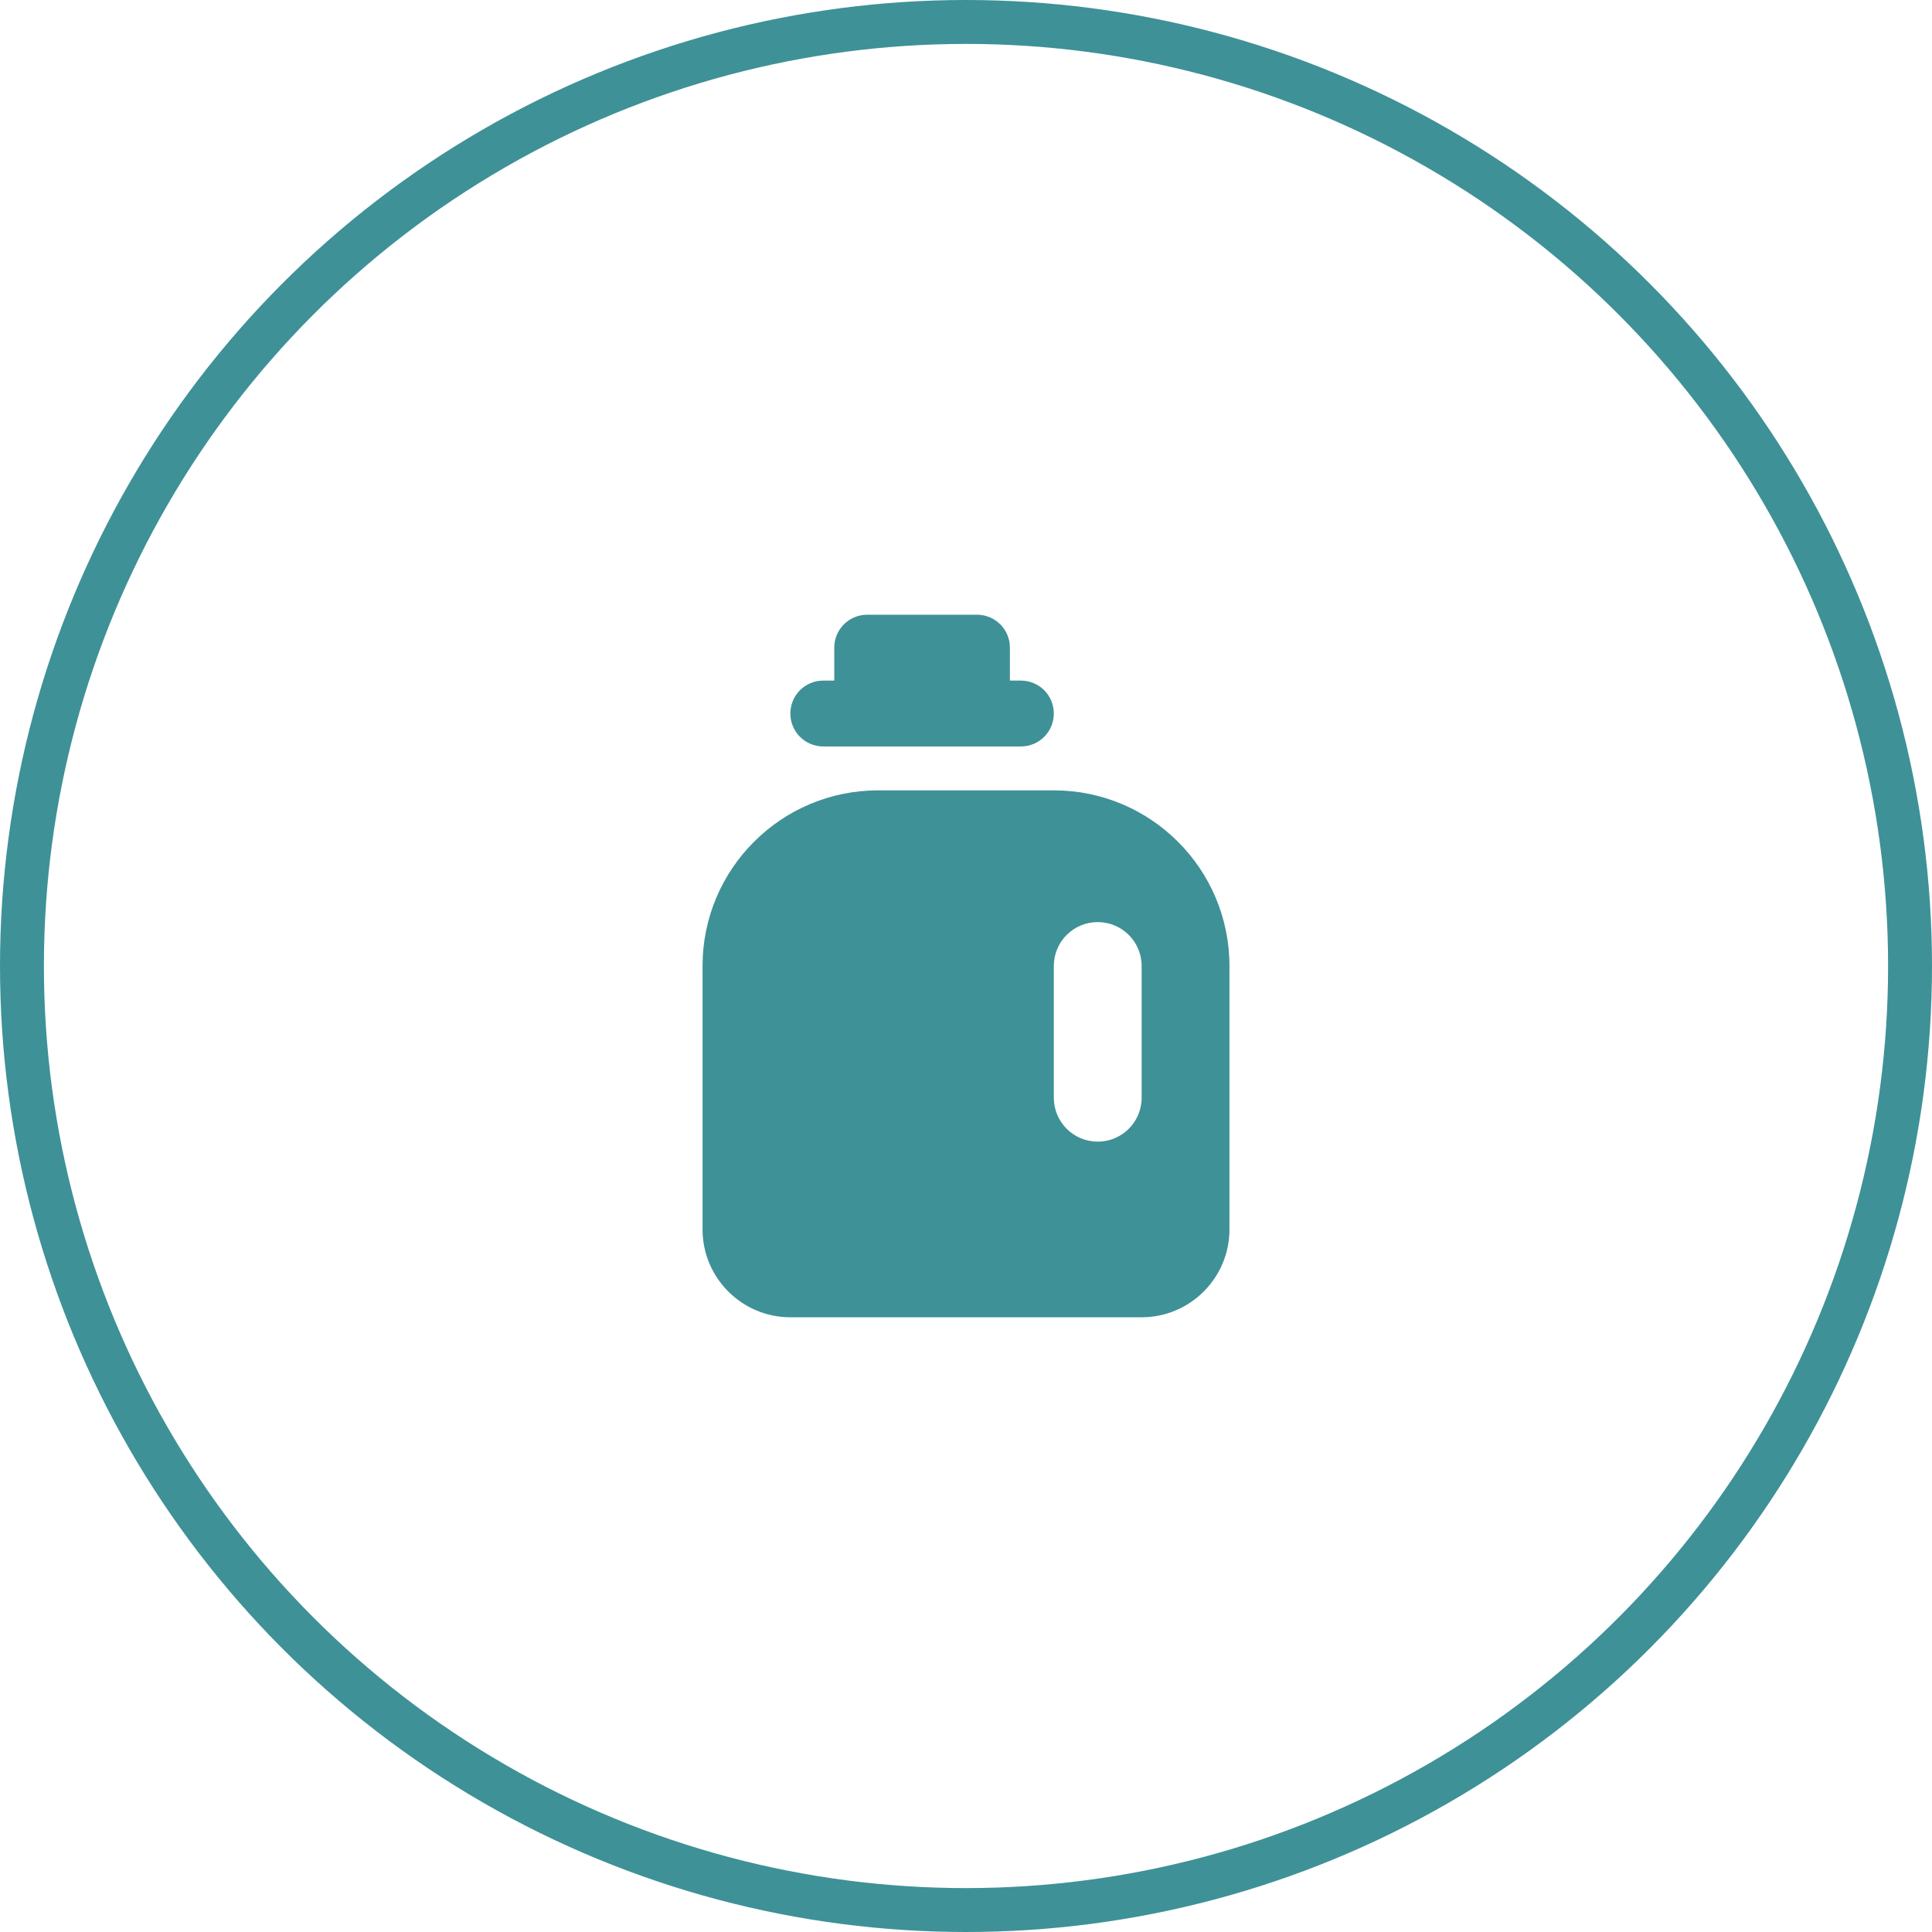 <svg width="88" height="88" viewBox="0 0 88 88" fill="none" xmlns="http://www.w3.org/2000/svg">
<g clip-path="url(#clip0_1_559)">
<path d="M38 29.5C38 28.669 38.669 28 39.5 28H44.5C45.331 28 46 28.669 46 29.5V31H46.5C47.331 31 48 31.669 48 32.5C48 33.331 47.331 34 46.5 34H37.5C36.669 34 36 33.331 36 32.5C36 31.669 36.669 31 37.5 31H38V29.5ZM32 44C32 39.581 35.581 36 40 36H48C52.419 36 56 39.581 56 44V56C56 58.206 54.206 60 52 60H36C33.794 60 32 58.206 32 56V44ZM48 44V50C48 51.106 48.894 52 50 52C51.106 52 52 51.106 52 50V44C52 42.894 51.106 42 50 42C48.894 42 48 42.894 48 44Z" fill="#3E9197"/>
</g>
<circle cx="44" cy="44" r="43" stroke="#3E9197" stroke-width="2"/>
<defs>
<clipPath id="clip0_1_559">
<rect width="24" height="32" fill="white" transform="translate(32 28)"/>
</clipPath>
</defs>
</svg>

